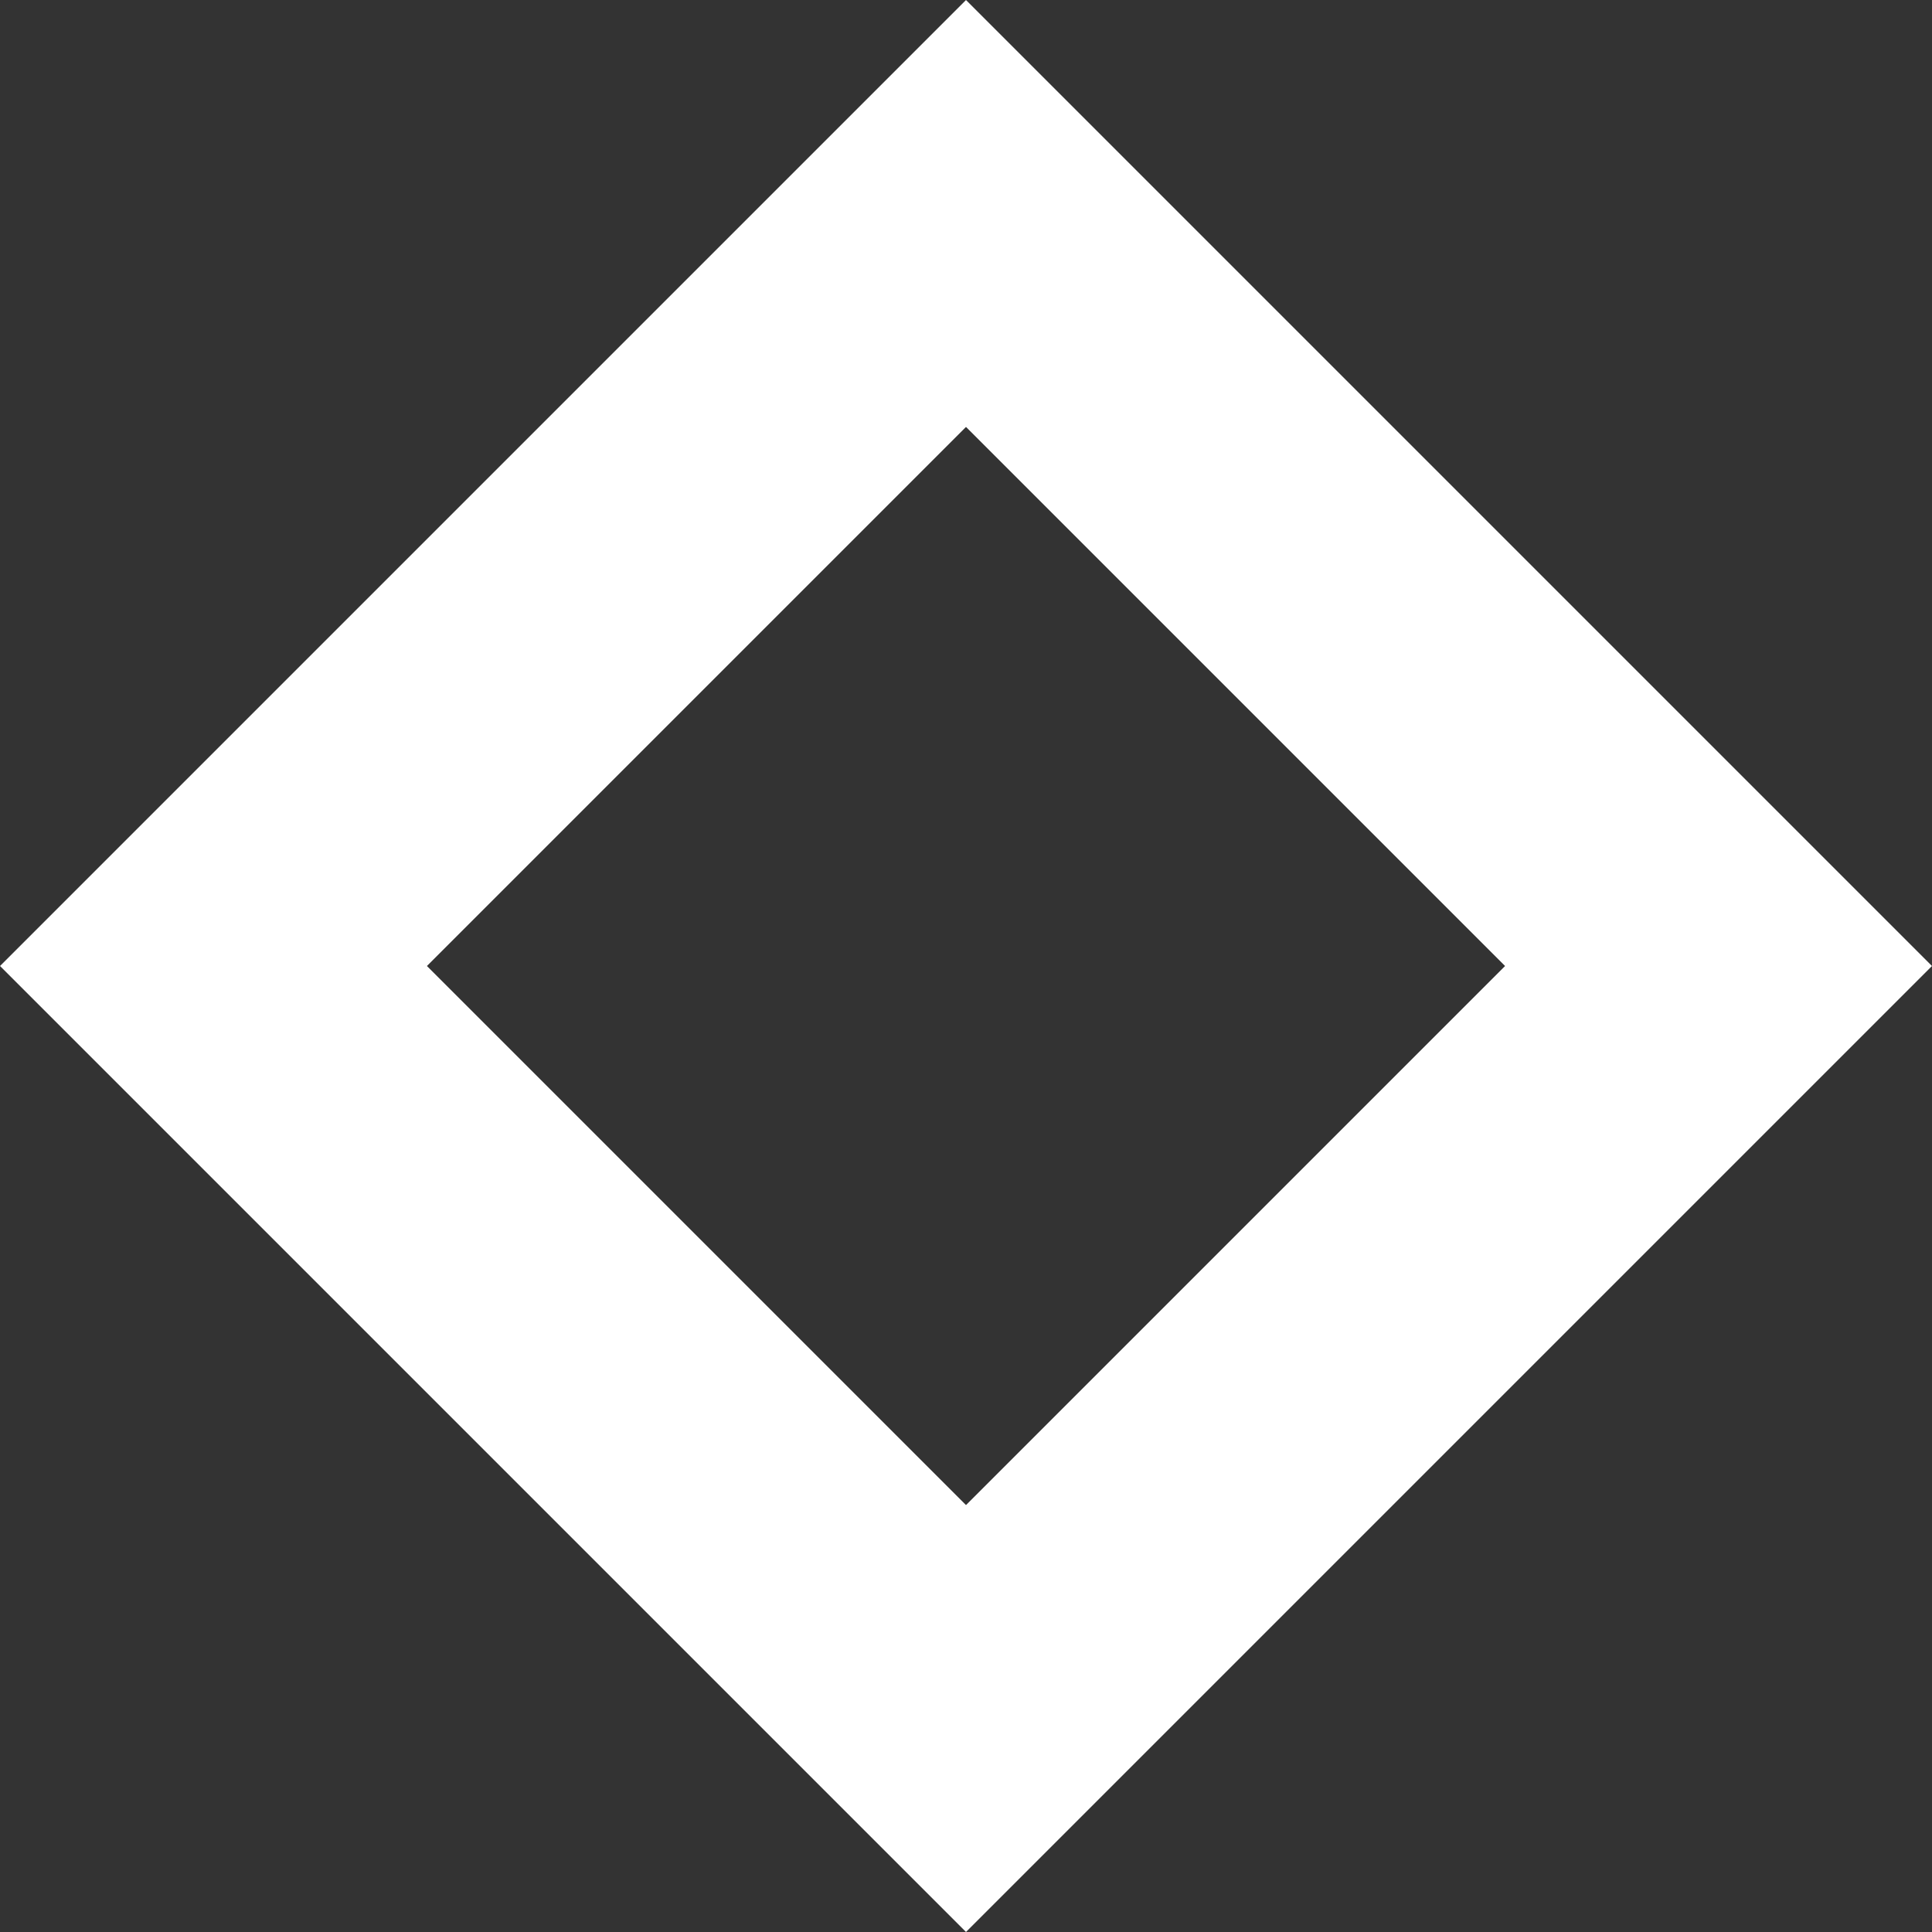 <svg width="16" height="16" viewBox="0 0 16 16" fill="none" xmlns="http://www.w3.org/2000/svg">
<rect x="0" y="0" width="16" height="16" fill="#333333" stroke="none"/>
<path d="M1.768 8L8 1.768L14.232 8L8 14.232L1.768 8Z" stroke="white" stroke-width="2.5"/>
</svg>
